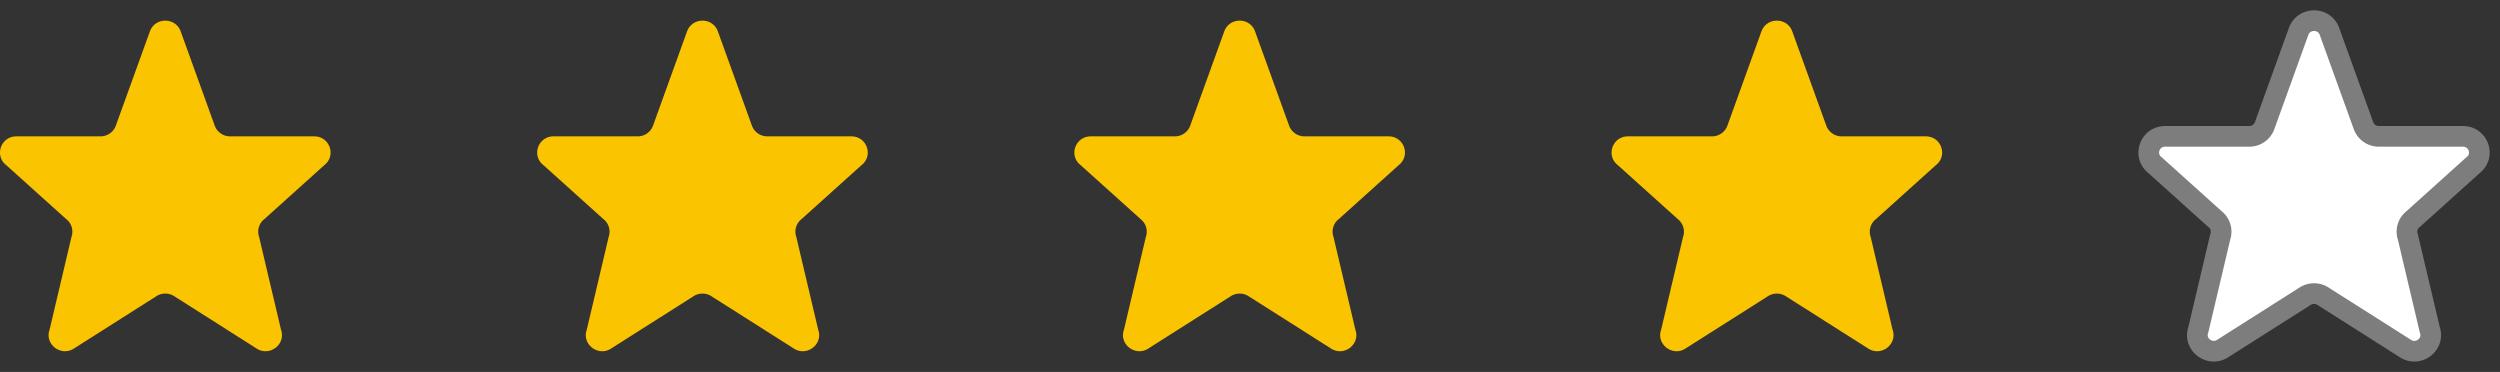 <svg width="121" height="18" fill="none" xmlns="http://www.w3.org/2000/svg"><rect width="100%" height="100%" fill="#333333" stroke="none"/><path d="M7.26 1.506c.255-.675 1.224-.675 1.48 0l1.657 4.587a.792.792 0 00.74.507h4.07c.752 0 1.08.936.489 1.394L12.8 10.6a.774.774 0 00-.258.873l1.058 4.482c.257.72-.576 1.339-1.207.896L8.46 14.354a.8.8 0 00-.92 0L3.607 16.85c-.63.444-1.464-.176-1.207-.895l1.058-4.482A.774.774 0 003.2 10.6L.304 7.994C-.288 7.536.042 6.6.792 6.6h4.07a.791.791 0 00.74-.507L7.26 1.506zm26 0c.255-.675 1.224-.675 1.48 0l1.657 4.587a.792.792 0 00.74.507h4.07c.752 0 1.08.936.489 1.394L38.8 10.6a.774.774 0 00-.258.873l1.058 4.482c.257.72-.576 1.339-1.206.896l-3.934-2.496a.8.8 0 00-.92 0l-3.933 2.495c-.63.444-1.464-.176-1.207-.895l1.058-4.482a.774.774 0 00-.258-.873l-2.896-2.606c-.591-.458-.262-1.394.488-1.394h4.07a.791.791 0 00.74-.507l1.656-4.587h.001zm26 0c.255-.675 1.224-.675 1.48 0l1.657 4.587a.792.792 0 00.74.507h4.07c.752 0 1.08.936.489 1.394L64.8 10.6a.774.774 0 00-.258.873l1.058 4.482c.257.72-.576 1.339-1.206.896l-3.934-2.496a.8.8 0 00-.92 0l-3.933 2.495c-.63.444-1.464-.176-1.207-.895l1.058-4.482a.774.774 0 00-.258-.873l-2.896-2.606c-.592-.458-.262-1.394.488-1.394h4.07a.791.791 0 00.74-.507l1.657-4.587zm26 0c.255-.675 1.224-.675 1.48 0l1.657 4.587a.792.792 0 00.74.507h4.07c.752 0 1.08.936.489 1.394L90.8 10.6a.774.774 0 00-.258.873l1.058 4.482c.257.72-.576 1.339-1.206.896l-3.934-2.496a.8.8 0 00-.92 0l-3.933 2.495c-.63.444-1.464-.176-1.207-.895l1.058-4.482a.774.774 0 00-.258-.873l-2.896-2.606c-.591-.458-.262-1.394.488-1.394h4.07a.791.791 0 00.74-.507l1.656-4.587h.001z" fill="#FBC400"/><path d="M111.259 1.506c.256-.675 1.225-.675 1.482 0l1.656 4.587a.79.79 0 00.741.507h4.069c.752 0 1.08.936.489 1.394L116.8 10.6a.771.771 0 00-.258.873l1.058 4.482c.257.72-.576 1.339-1.206.896l-3.934-2.496a.8.8 0 00-.92 0l-3.933 2.495c-.63.444-1.464-.176-1.207-.895l1.058-4.482a.775.775 0 00-.258-.873l-2.896-2.606c-.592-.458-.262-1.394.488-1.394h4.07a.79.79 0 00.741-.507l1.656-4.587h0z" fill="#fff" stroke="#7D7D7D" stroke-linecap="round" stroke-linejoin="round"/></svg>